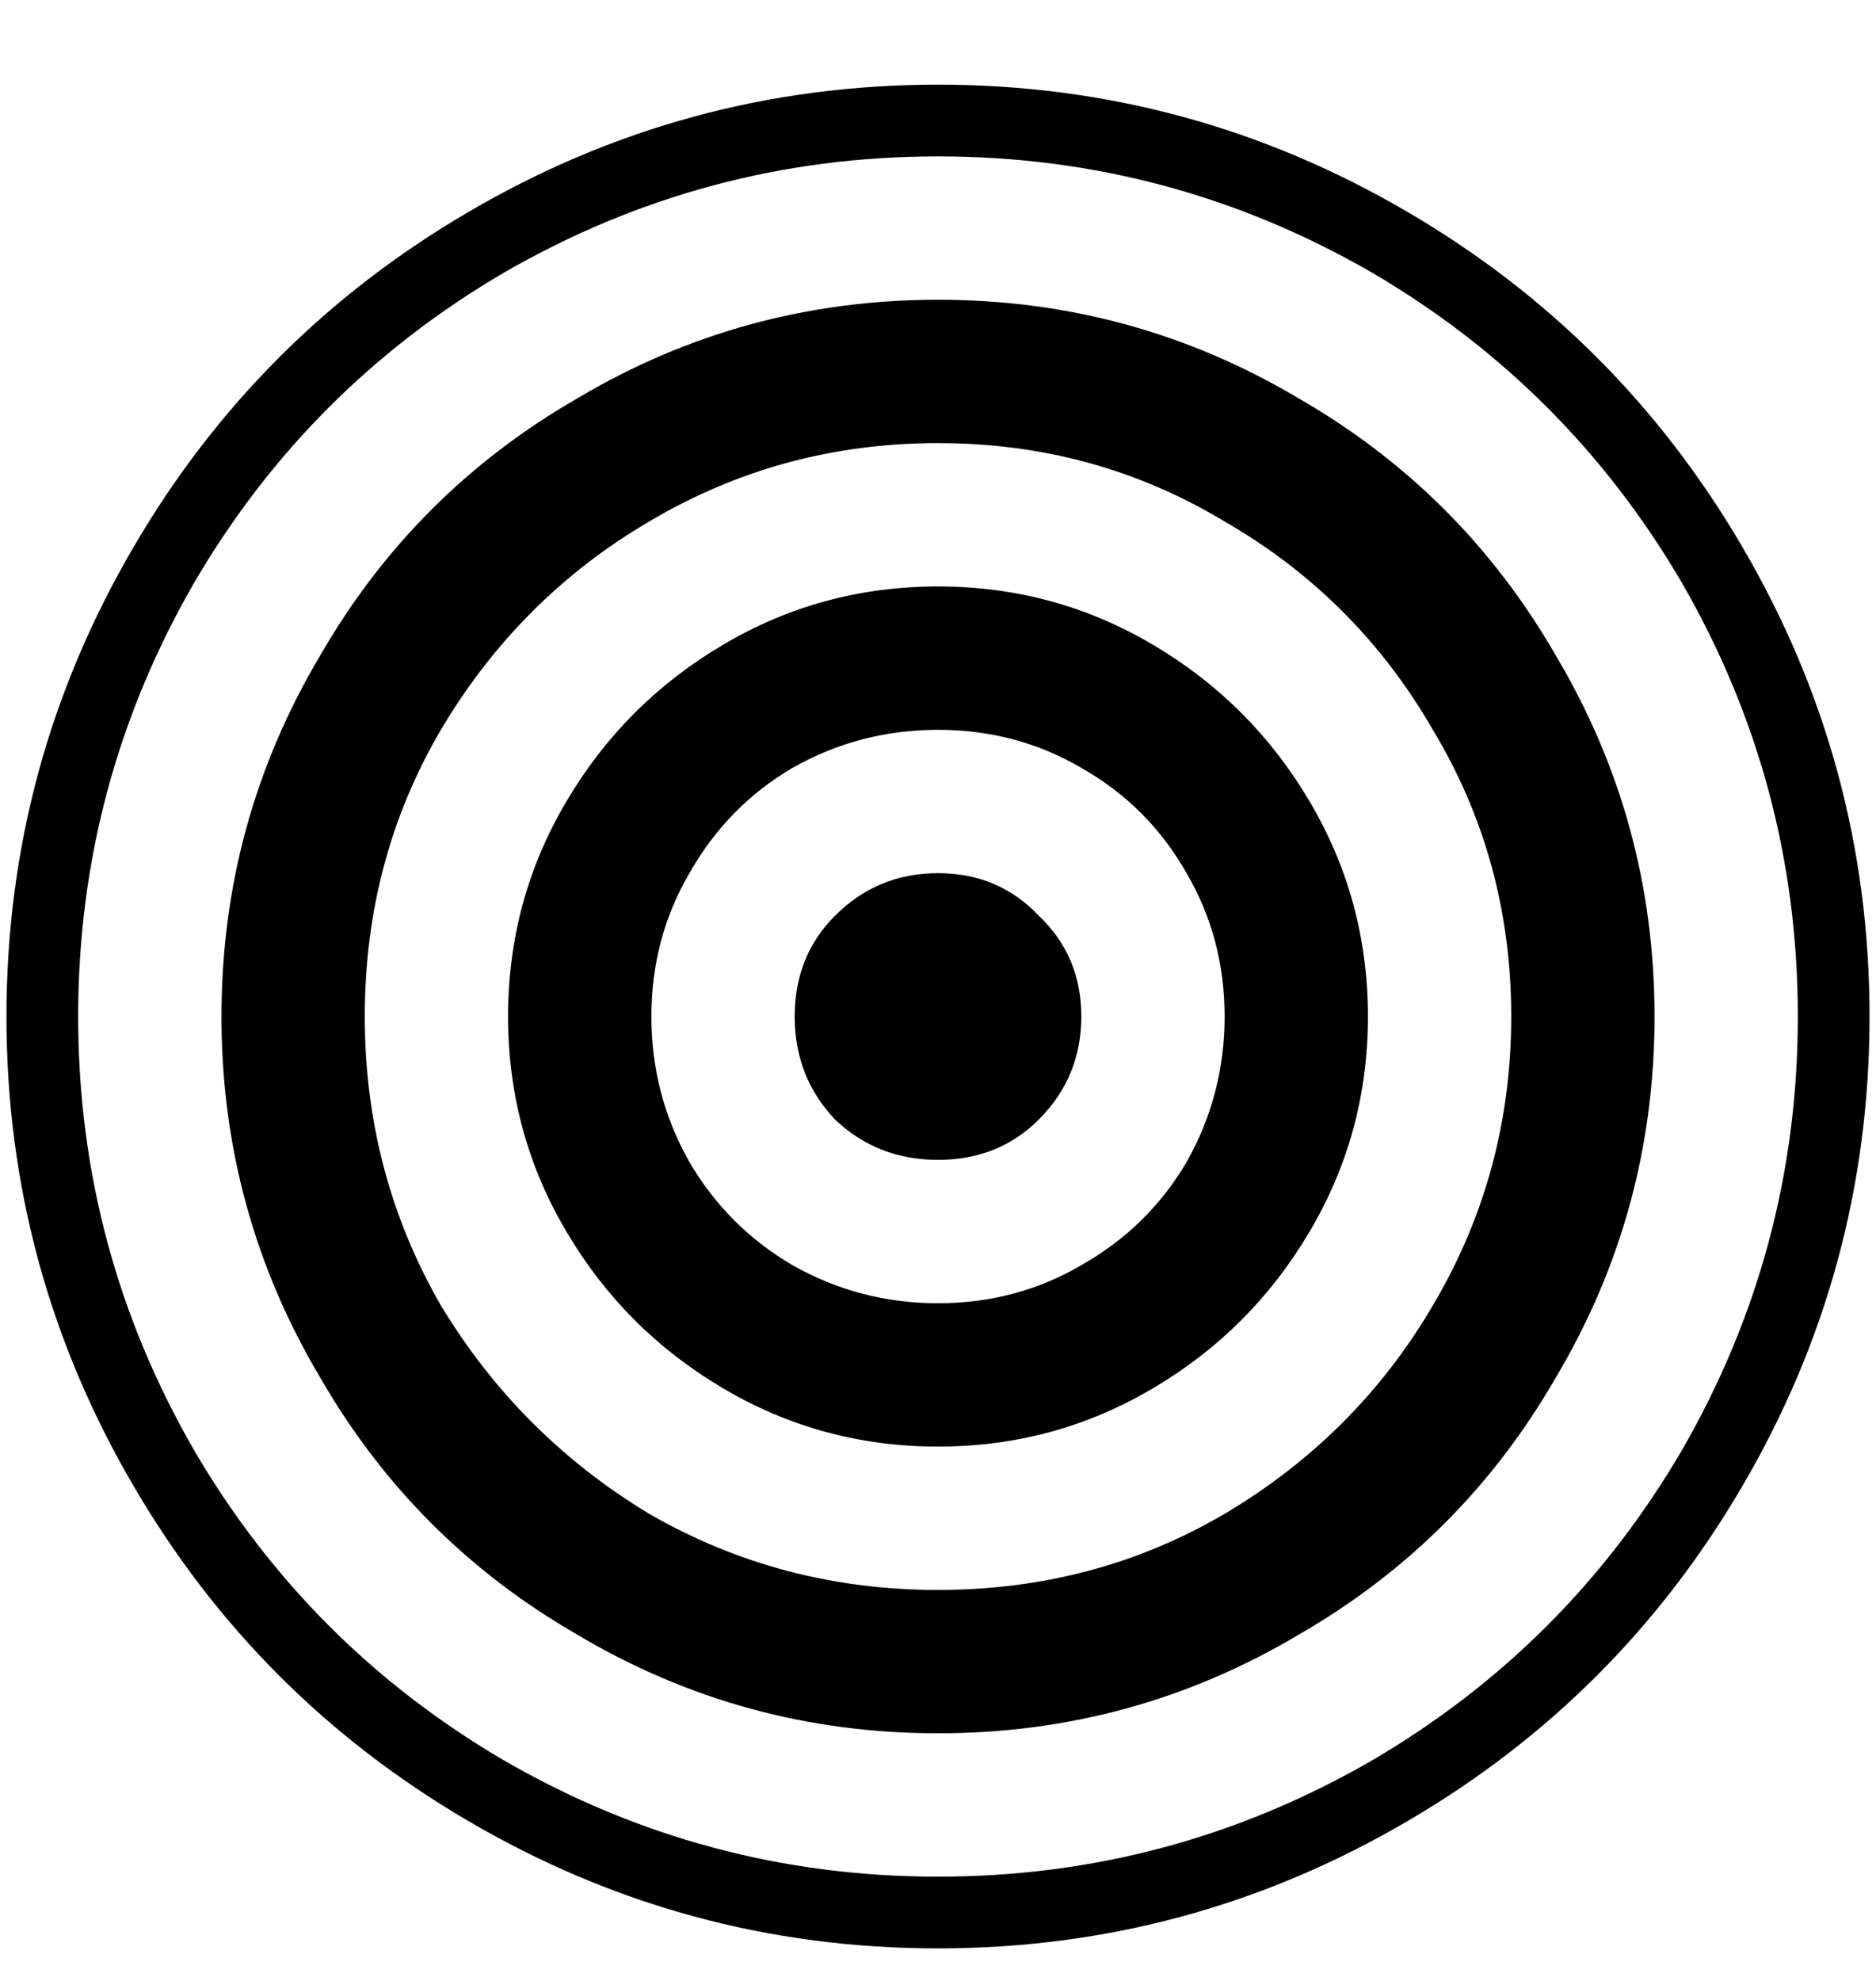 <svg width="18" height="19" viewBox="0 0 18 19" xmlns="http://www.w3.org/2000/svg">
<path d="M9 0.812C7.382 0.812 5.878 1.221 4.488 2.037C3.142 2.825 2.075 3.892 1.287 5.238C0.471 6.628 0.062 8.132 0.062 9.75C0.062 11.368 0.471 12.872 1.287 14.262C2.075 15.608 3.142 16.675 4.488 17.463C5.878 18.279 7.382 18.688 9 18.688C10.618 18.688 12.122 18.279 13.512 17.463C14.858 16.675 15.925 15.608 16.713 14.262C17.529 12.872 17.938 11.368 17.938 9.75C17.938 8.132 17.529 6.628 16.713 5.238C15.925 3.892 14.858 2.825 13.512 2.037C12.122 1.221 10.618 0.812 9 0.812ZM9 1.5C10.49 1.5 11.879 1.872 13.168 2.617C14.414 3.348 15.402 4.336 16.133 5.582C16.878 6.871 17.25 8.26 17.25 9.75C17.25 11.24 16.878 12.629 16.133 13.918C15.402 15.164 14.414 16.152 13.168 16.883C11.879 17.628 10.49 18 9 18C7.51 18 6.121 17.628 4.832 16.883C3.586 16.152 2.598 15.164 1.867 13.918C1.122 12.629 0.75 11.24 0.75 9.75C0.75 8.26 1.122 6.871 1.867 5.582C2.598 4.336 3.586 3.348 4.832 2.617C6.121 1.872 7.51 1.5 9 1.5ZM9 2.875C7.754 2.875 6.601 3.19 5.541 3.82C4.495 4.422 3.672 5.245 3.07 6.291C2.44 7.351 2.125 8.504 2.125 9.75C2.125 10.996 2.44 12.149 3.07 13.209C3.672 14.255 4.495 15.078 5.541 15.68C6.601 16.31 7.754 16.625 9 16.625C10.246 16.625 11.399 16.31 12.459 15.68C13.505 15.078 14.328 14.255 14.93 13.209C15.56 12.149 15.875 10.996 15.875 9.75C15.875 8.504 15.56 7.351 14.93 6.291C14.328 5.245 13.505 4.422 12.459 3.82C11.399 3.19 10.246 2.875 9 2.875ZM9 4.25C10.003 4.25 10.919 4.501 11.75 5.002C12.595 5.489 13.261 6.155 13.748 7C14.249 7.831 14.5 8.747 14.5 9.75C14.5 10.753 14.249 11.676 13.748 12.521C13.261 13.352 12.595 14.018 11.75 14.52C10.919 15.007 10.003 15.25 9 15.25C7.997 15.25 7.074 15.007 6.229 14.52C5.398 14.018 4.732 13.352 4.23 12.521C3.743 11.676 3.5 10.753 3.5 9.75C3.5 8.747 3.743 7.831 4.23 7C4.732 6.155 5.398 5.489 6.229 5.002C7.074 4.501 7.997 4.25 9 4.25ZM9 5.625C8.255 5.625 7.568 5.811 6.938 6.184C6.307 6.556 5.806 7.057 5.434 7.688C5.061 8.318 4.875 9.005 4.875 9.75C4.875 10.495 5.061 11.182 5.434 11.812C5.806 12.443 6.307 12.944 6.938 13.316C7.568 13.689 8.255 13.875 9 13.875C9.745 13.875 10.432 13.689 11.062 13.316C11.693 12.944 12.194 12.443 12.566 11.812C12.939 11.182 13.125 10.495 13.125 9.75C13.125 9.005 12.939 8.318 12.566 7.688C12.194 7.057 11.693 6.556 11.062 6.184C10.432 5.811 9.745 5.625 9 5.625ZM9 7C9.501 7 9.96 7.122 10.375 7.365C10.805 7.609 11.141 7.945 11.385 8.375C11.628 8.79 11.75 9.249 11.75 9.75C11.75 10.251 11.628 10.717 11.385 11.146C11.141 11.562 10.805 11.891 10.375 12.135C9.96 12.378 9.501 12.5 9 12.5C8.499 12.5 8.033 12.378 7.604 12.135C7.188 11.891 6.859 11.562 6.615 11.146C6.372 10.717 6.25 10.251 6.25 9.75C6.25 9.249 6.372 8.79 6.615 8.375C6.859 7.945 7.188 7.609 7.604 7.365C8.033 7.122 8.499 7 9 7ZM9 8.375C8.613 8.375 8.284 8.511 8.012 8.783C7.754 9.041 7.625 9.363 7.625 9.75C7.625 10.137 7.754 10.466 8.012 10.738C8.284 10.996 8.613 11.125 9 11.125C9.387 11.125 9.709 10.996 9.967 10.738C10.239 10.466 10.375 10.137 10.375 9.75C10.375 9.363 10.239 9.041 9.967 8.783C9.709 8.511 9.387 8.375 9 8.375Z" />
</svg>
